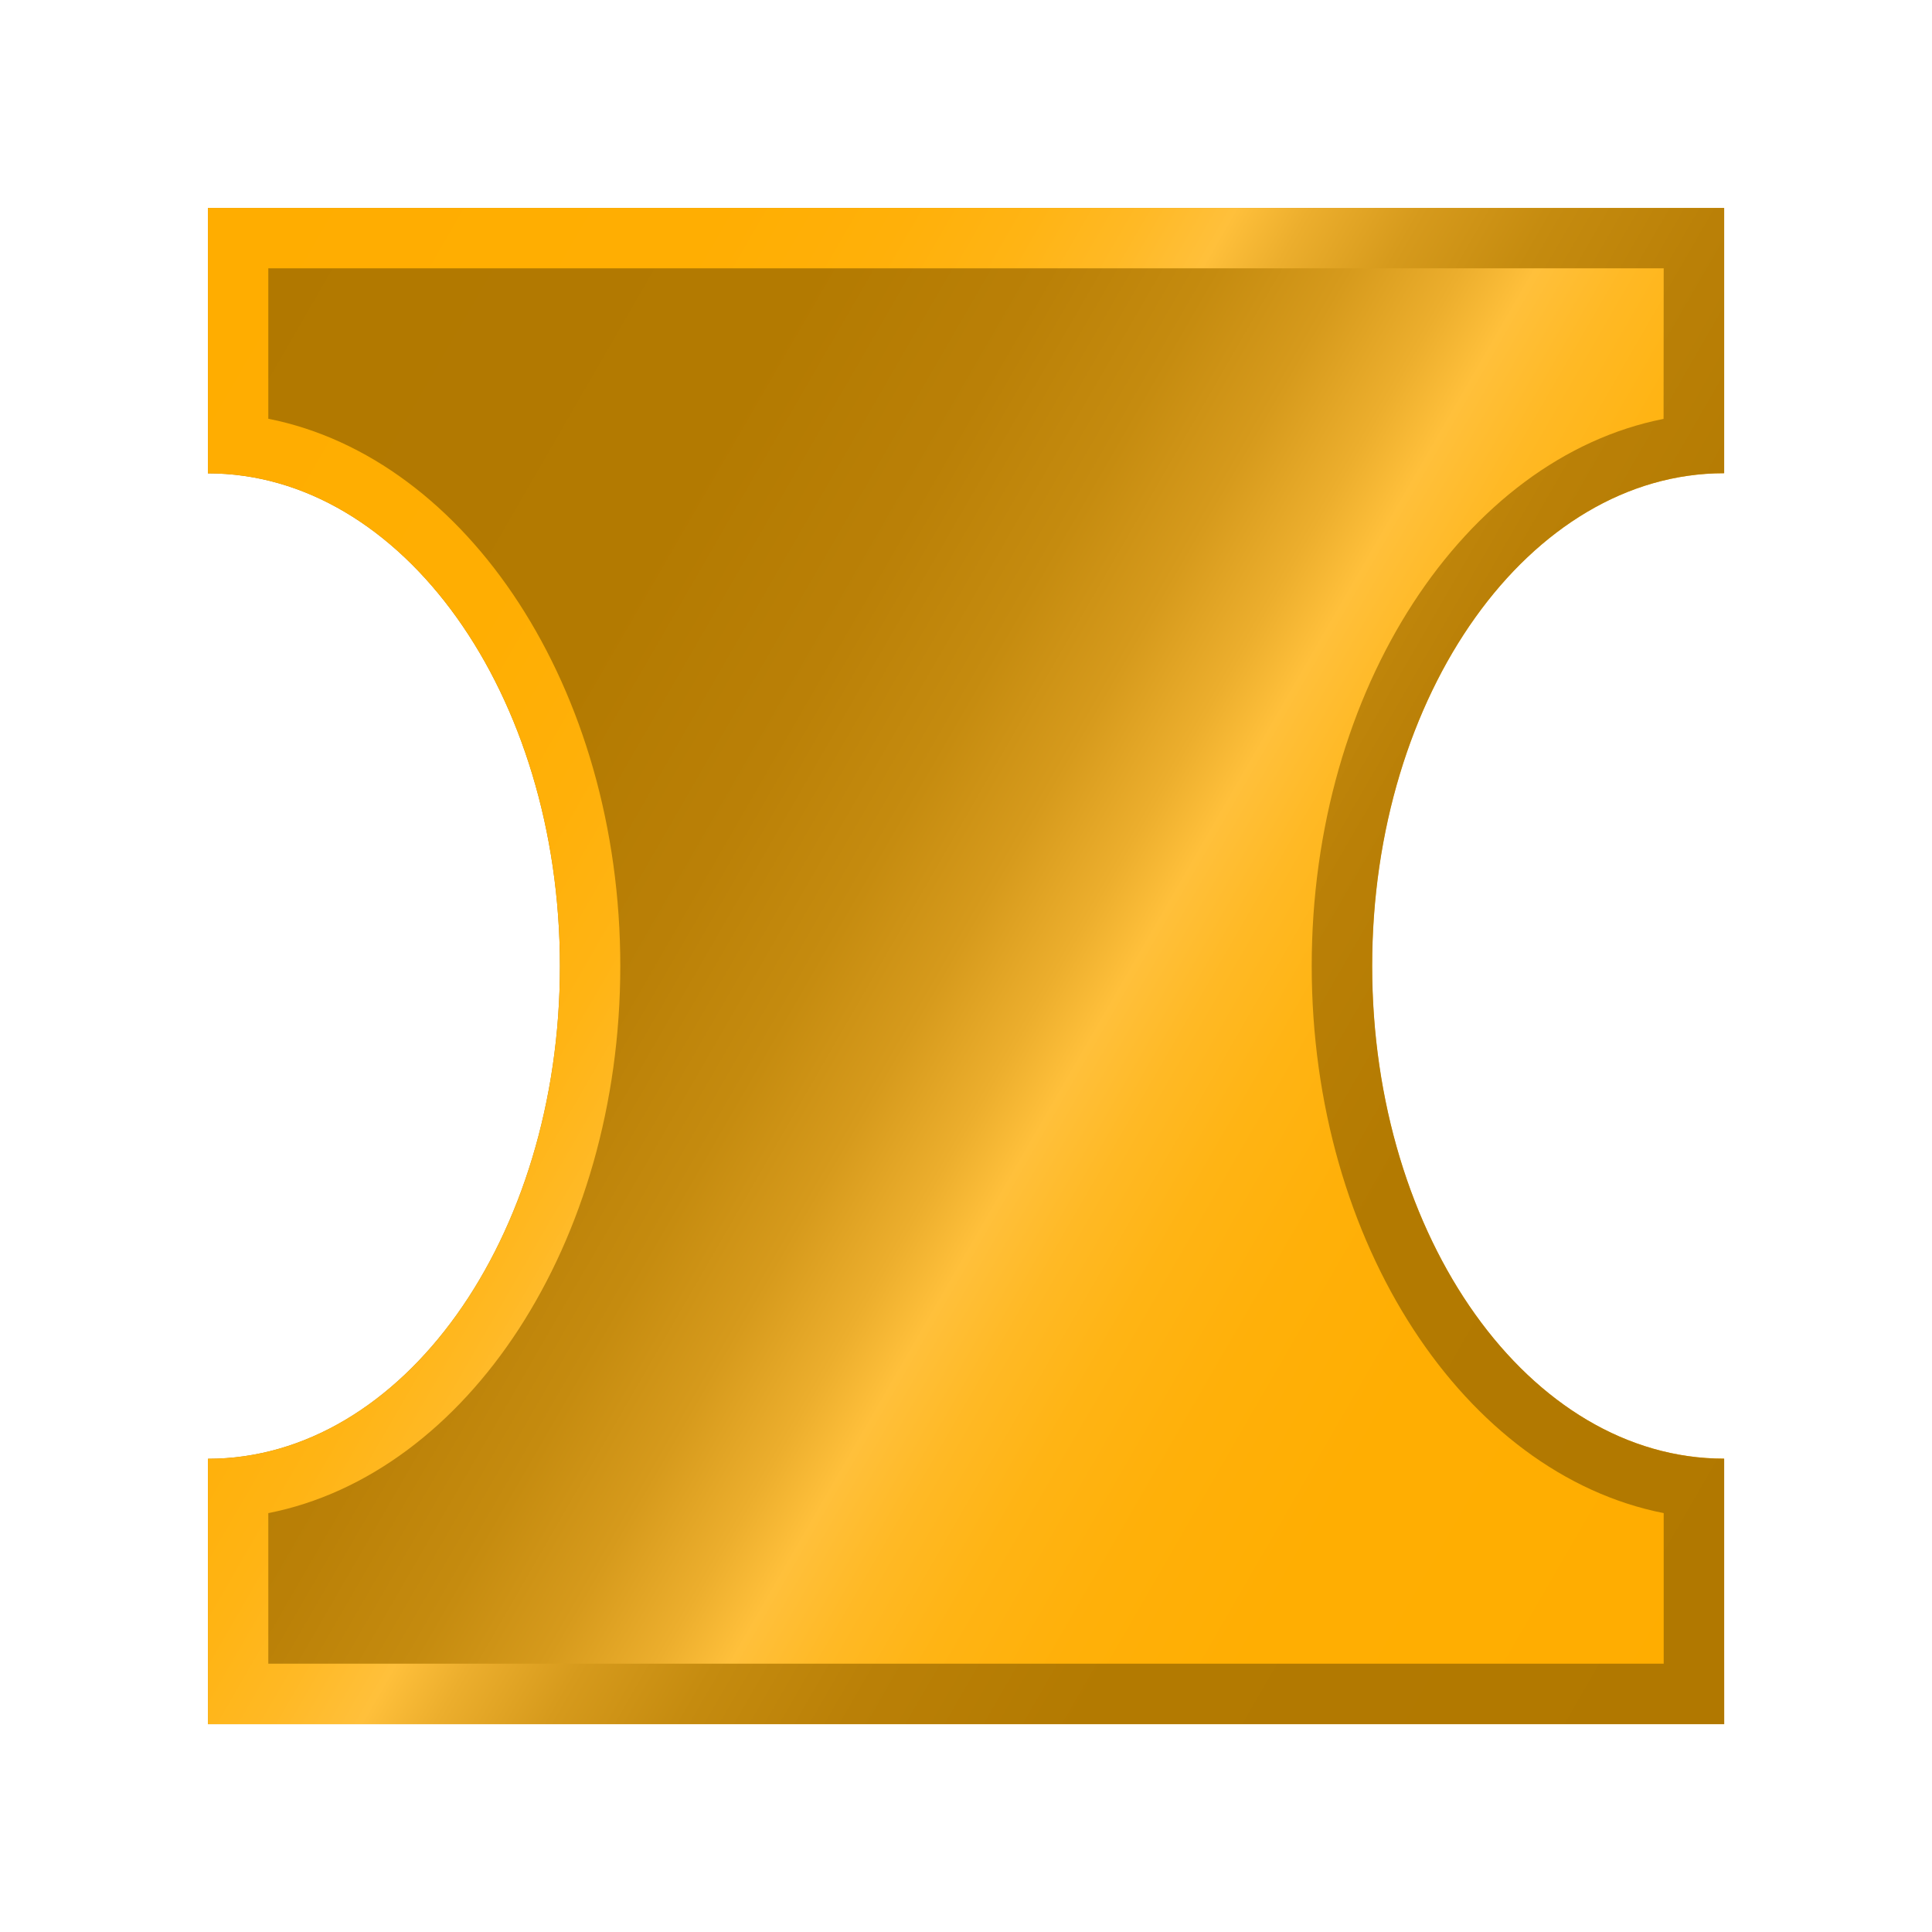<?xml version="1.0" encoding="utf-8"?>
<!-- Generator: Adobe Illustrator 16.0.0, SVG Export Plug-In . SVG Version: 6.00 Build 0)  -->
<!DOCTYPE svg PUBLIC "-//W3C//DTD SVG 1.1//EN" "http://www.w3.org/Graphics/SVG/1.1/DTD/svg11.dtd">
<svg version="1.1" id="Layer_1" xmlns="http://www.w3.org/2000/svg" xmlns:xlink="http://www.w3.org/1999/xlink" x="0px" y="0px"
	 width="16px" height="16px" viewBox="0 0 16 16" enable-background="new 0 0 16 16" xml:space="preserve">
<g>
	<linearGradient id="SVGID_1_" gradientUnits="userSpaceOnUse" x1="15.427" y1="12.288" x2="0.572" y2="3.712">
		<stop  offset="0" style="stop-color:#FFAD00"/>
		<stop  offset="0.215" style="stop-color:#FFAE02"/>
		<stop  offset="0.292" style="stop-color:#FFB009"/>
		<stop  offset="0.348" style="stop-color:#FFB414"/>
		<stop  offset="0.392" style="stop-color:#FFB925"/>
		<stop  offset="0.43" style="stop-color:#FFC03B"/>
		<stop  offset="0.461" style="stop-color:#ECAE2D"/>
		<stop  offset="0.508" style="stop-color:#D69A1C"/>
		<stop  offset="0.564" style="stop-color:#C58B0F"/>
		<stop  offset="0.633" style="stop-color:#BA8007"/>
		<stop  offset="0.731" style="stop-color:#B37A01"/>
		<stop  offset="1" style="stop-color:#B17800"/>
	</linearGradient>
	<path fill="url(#SVGID_1_)" d="M14.277,12.08c-1.609,0-2.914-1.826-2.914-4.08s1.305-4.081,2.914-4.081h0.001V1.722H1.722v2.198
		c1.61,0,2.915,1.827,2.915,4.081s-1.305,4.08-2.915,4.08v2.198h12.557L14.277,12.08L14.277,12.08z"/>
	<linearGradient id="SVGID_2_" gradientUnits="userSpaceOnUse" x1="0.572" y1="3.711" x2="15.427" y2="12.288">
		<stop  offset="0" style="stop-color:#FFAD00"/>
		<stop  offset="0.215" style="stop-color:#FFAE02"/>
		<stop  offset="0.292" style="stop-color:#FFB009"/>
		<stop  offset="0.348" style="stop-color:#FFB414"/>
		<stop  offset="0.392" style="stop-color:#FFB925"/>
		<stop  offset="0.43" style="stop-color:#FFC03B"/>
		<stop  offset="0.461" style="stop-color:#ECAE2D"/>
		<stop  offset="0.508" style="stop-color:#D69A1C"/>
		<stop  offset="0.564" style="stop-color:#C58B0F"/>
		<stop  offset="0.633" style="stop-color:#BA8007"/>
		<stop  offset="0.731" style="stop-color:#B37A01"/>
		<stop  offset="1" style="stop-color:#B17800"/>
	</linearGradient>
	<path fill="url(#SVGID_2_)" d="M13.778,2.222l-0.001,1.247C12.131,3.794,10.863,5.702,10.863,8s1.268,4.206,2.915,4.531v1.247
		H2.222v-1.247C3.869,12.206,5.137,10.298,5.137,8S3.869,3.794,2.222,3.468V2.222H13.778 M14.278,1.722H1.722v2.198
		c1.61,0,2.915,1.827,2.915,4.081s-1.305,4.08-2.915,4.08v2.198h12.557V12.08h-0.001c-1.609,0-2.914-1.826-2.914-4.08
		s1.305-4.081,2.914-4.081h0.001V1.722L14.278,1.722z"/>
</g>
</svg>
